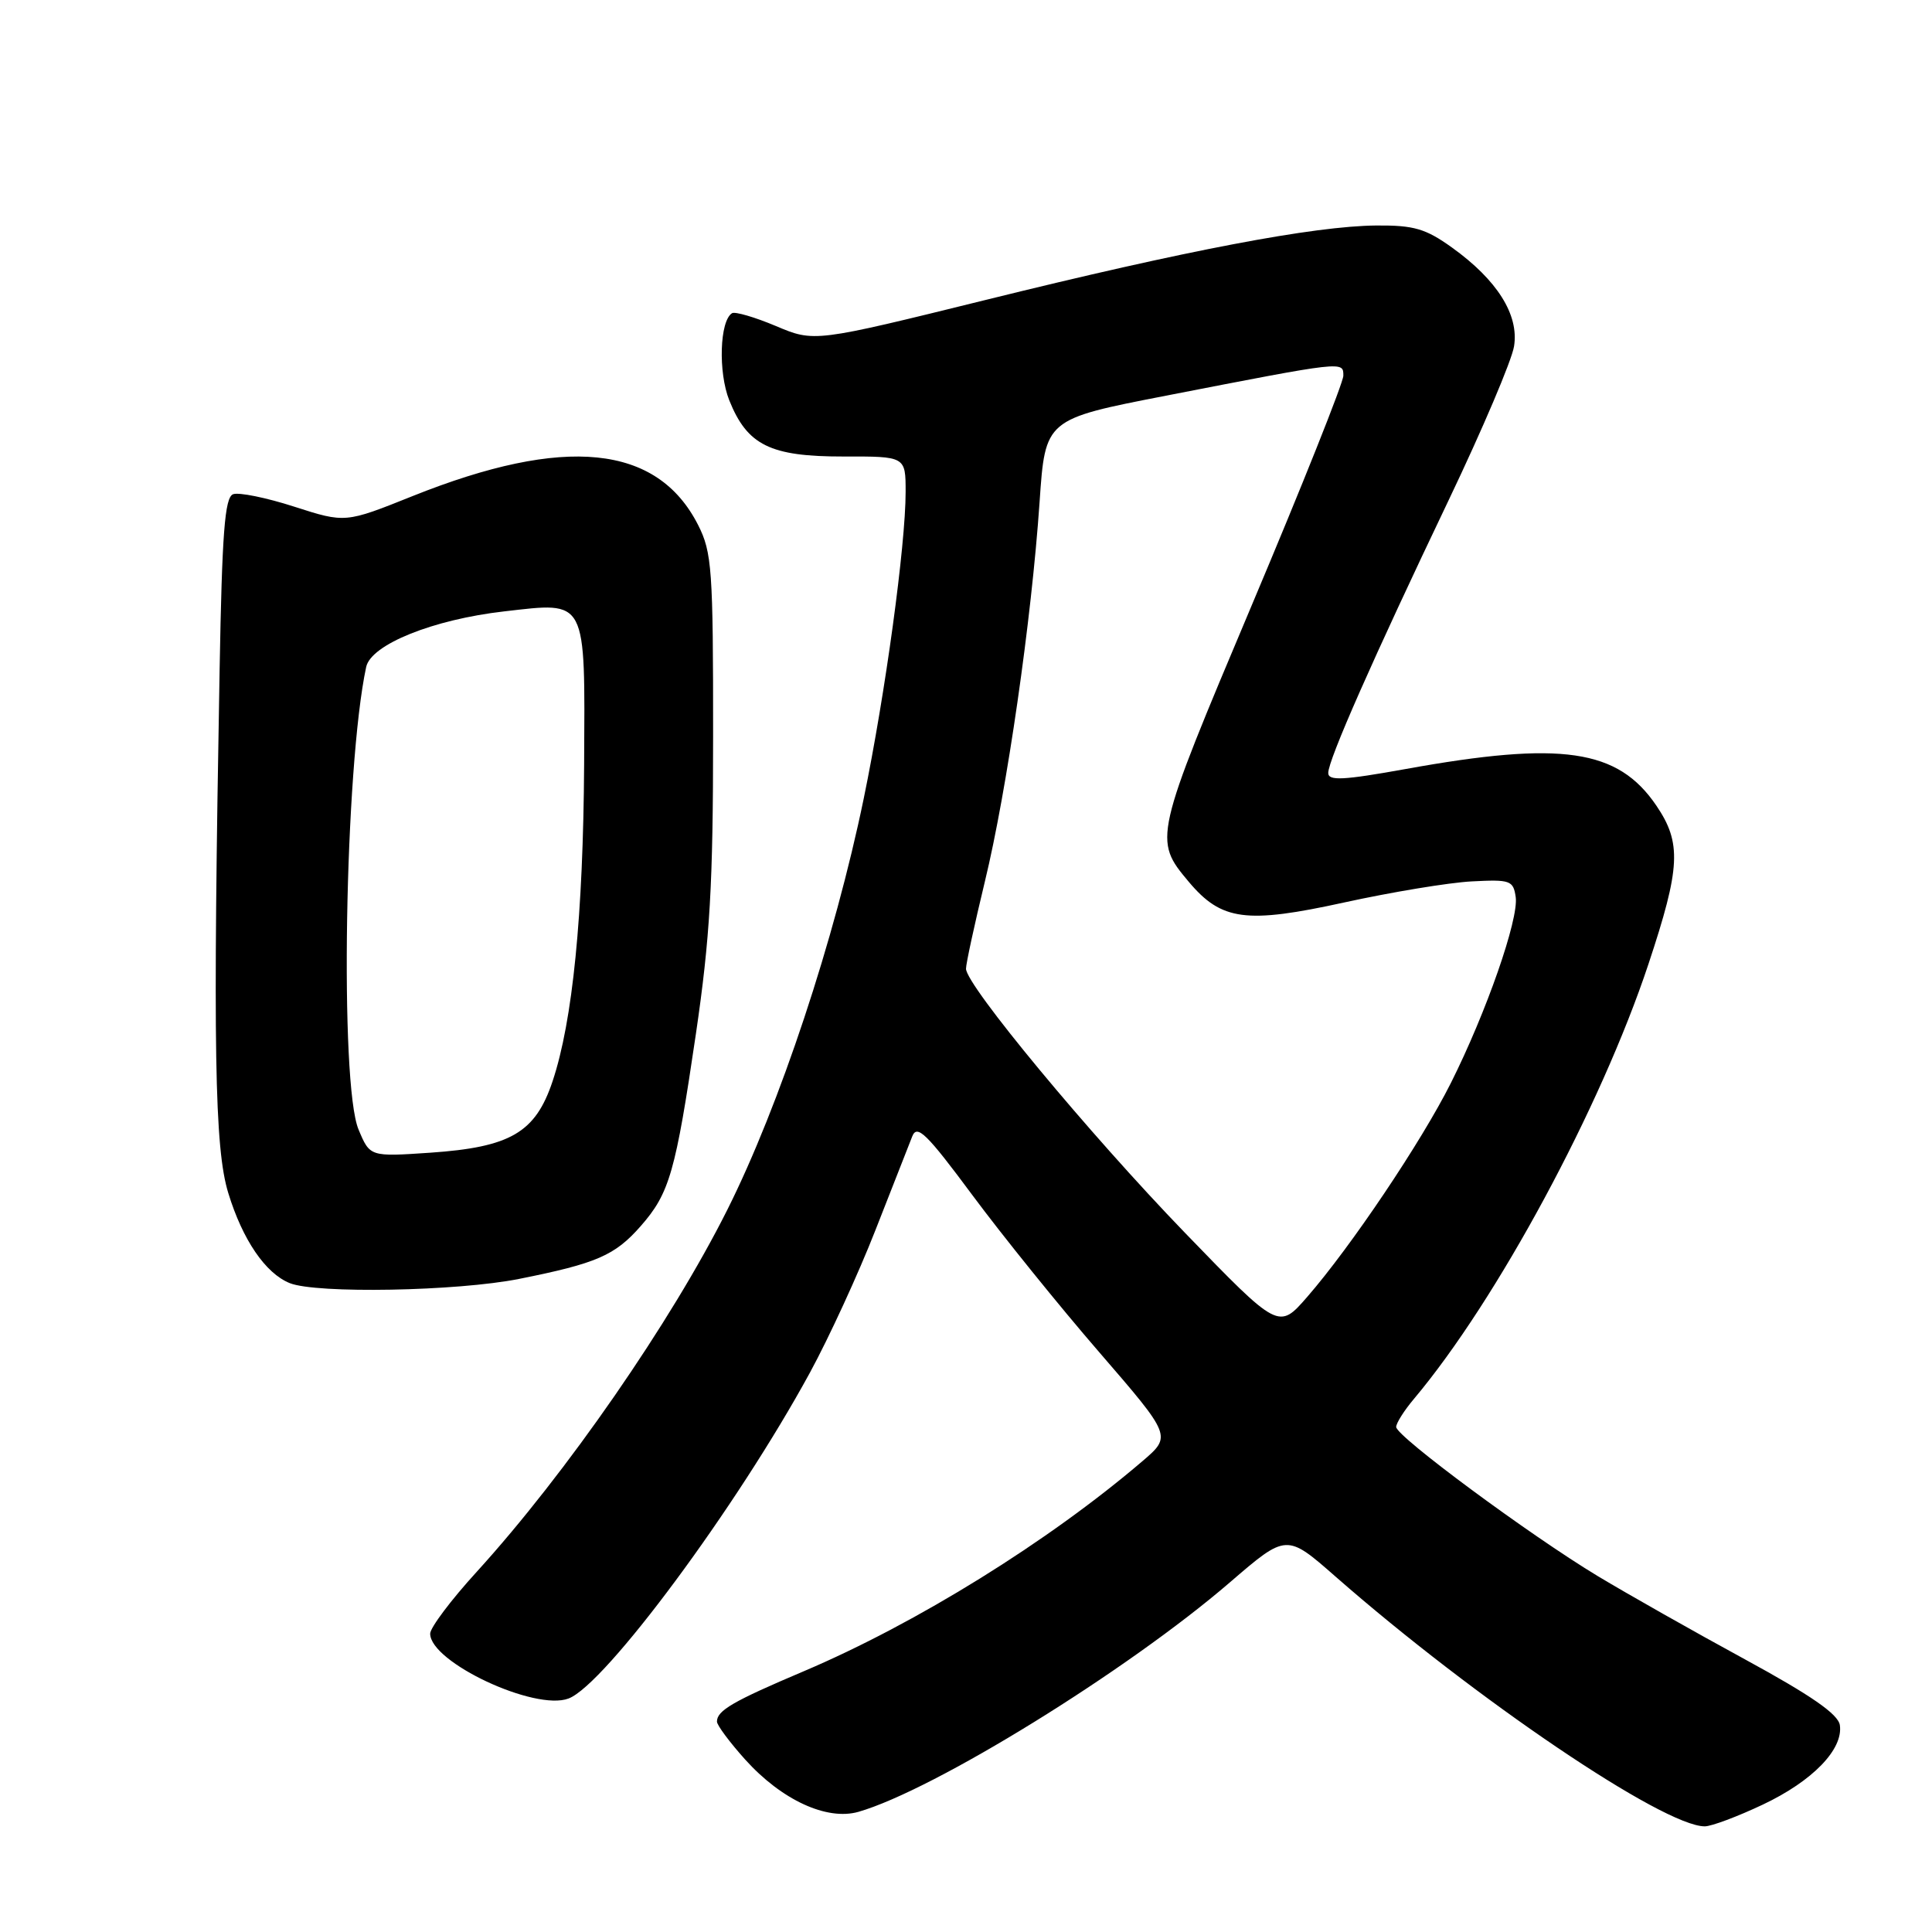 <?xml version="1.0" encoding="UTF-8" standalone="no"?>
<!DOCTYPE svg PUBLIC "-//W3C//DTD SVG 1.1//EN" "http://www.w3.org/Graphics/SVG/1.1/DTD/svg11.dtd" >
<svg xmlns="http://www.w3.org/2000/svg" xmlns:xlink="http://www.w3.org/1999/xlink" version="1.1" viewBox="0 0 256 256">
 <g >
 <path fill="currentColor"
d=" M 233.58 239.12 C 240.18 236.00 244.26 231.79 243.79 228.59 C 243.58 227.14 239.99 224.65 231.21 219.87 C 224.45 216.19 215.68 211.23 211.71 208.84 C 202.69 203.40 185.00 190.32 185.00 189.08 C 185.00 188.57 186.07 186.88 187.38 185.33 C 198.37 172.25 212.11 146.76 218.43 127.74 C 222.68 114.93 222.84 111.70 219.47 106.74 C 214.37 99.24 206.94 98.16 186.25 101.90 C 177.98 103.39 176.00 103.49 176.00 102.42 C 176.00 100.69 181.91 87.30 191.99 66.20 C 196.44 56.88 200.33 47.74 200.62 45.88 C 201.29 41.71 198.38 37.09 192.38 32.79 C 188.91 30.30 187.35 29.84 182.38 29.88 C 174.11 29.95 157.22 33.16 130.70 39.72 C 107.90 45.35 107.90 45.35 102.81 43.20 C 100.01 42.02 97.39 41.26 97.00 41.50 C 95.36 42.51 95.15 49.32 96.63 53.04 C 99.02 59.00 102.06 60.50 111.75 60.49 C 120.00 60.47 120.00 60.47 120.00 65.18 C 120.00 72.25 117.31 91.93 114.45 105.80 C 110.60 124.47 103.30 146.49 96.37 160.31 C 88.92 175.17 75.02 195.25 63.17 208.27 C 59.77 211.99 57.00 215.68 57.00 216.47 C 57.00 220.25 70.88 226.76 75.34 225.06 C 80.19 223.22 97.63 199.67 107.32 181.88 C 109.83 177.27 113.74 168.78 116.00 163.00 C 118.26 157.22 120.46 151.63 120.88 150.57 C 121.52 148.95 122.79 150.20 128.83 158.34 C 132.79 163.68 140.35 173.05 145.64 179.16 C 155.26 190.29 155.26 190.29 151.38 193.61 C 138.94 204.25 121.43 215.11 106.50 221.45 C 97.11 225.43 95.00 226.66 95.00 228.12 C 95.00 228.60 96.69 230.87 98.75 233.16 C 103.57 238.51 109.56 241.27 113.74 240.08 C 123.76 237.20 149.39 221.37 162.98 209.66 C 170.47 203.21 170.47 203.21 176.98 208.92 C 195.50 225.15 220.42 242.00 225.89 242.00 C 226.78 242.00 230.24 240.70 233.58 239.12 Z  M 68.79 169.46 C 79.06 167.41 81.48 166.36 84.90 162.46 C 88.71 158.12 89.51 155.35 92.21 137.00 C 94.08 124.24 94.49 117.25 94.49 97.50 C 94.50 75.47 94.34 73.18 92.50 69.56 C 87.08 58.90 74.85 57.66 54.68 65.73 C 45.75 69.31 45.75 69.31 39.00 67.14 C 35.29 65.94 31.63 65.20 30.88 65.49 C 29.78 65.92 29.42 70.66 29.10 88.76 C 28.20 138.94 28.42 152.13 30.25 158.09 C 32.15 164.29 35.17 168.72 38.39 170.02 C 41.91 171.44 60.59 171.10 68.79 169.46 Z  M 157.03 163.37 C 144.29 150.19 128.00 130.54 128.00 128.36 C 128.00 127.68 129.13 122.49 130.50 116.81 C 133.42 104.78 136.68 82.16 137.75 66.52 C 138.50 55.54 138.50 55.54 154.50 52.43 C 178.18 47.82 178.00 47.84 178.00 49.78 C 178.00 50.69 172.55 64.36 165.88 80.16 C 152.86 111.04 152.81 111.24 157.53 116.86 C 161.86 122.00 165.12 122.43 178.12 119.58 C 184.38 118.21 191.97 116.95 195.00 116.79 C 200.13 116.52 200.52 116.66 200.84 118.87 C 201.25 121.80 196.95 134.13 192.25 143.50 C 188.35 151.28 179.02 165.17 173.21 171.85 C 169.43 176.19 169.43 176.19 157.03 163.37 Z  M 47.51 149.67 C 44.98 143.63 45.67 101.65 48.52 88.38 C 49.16 85.40 57.38 82.09 66.82 81.01 C 77.86 79.75 77.52 79.10 77.40 101.29 C 77.28 121.24 75.88 135.32 73.22 143.27 C 70.95 150.08 67.64 152.01 57.00 152.74 C 49.02 153.28 49.02 153.28 47.51 149.67 Z "/>
</g>
</svg>